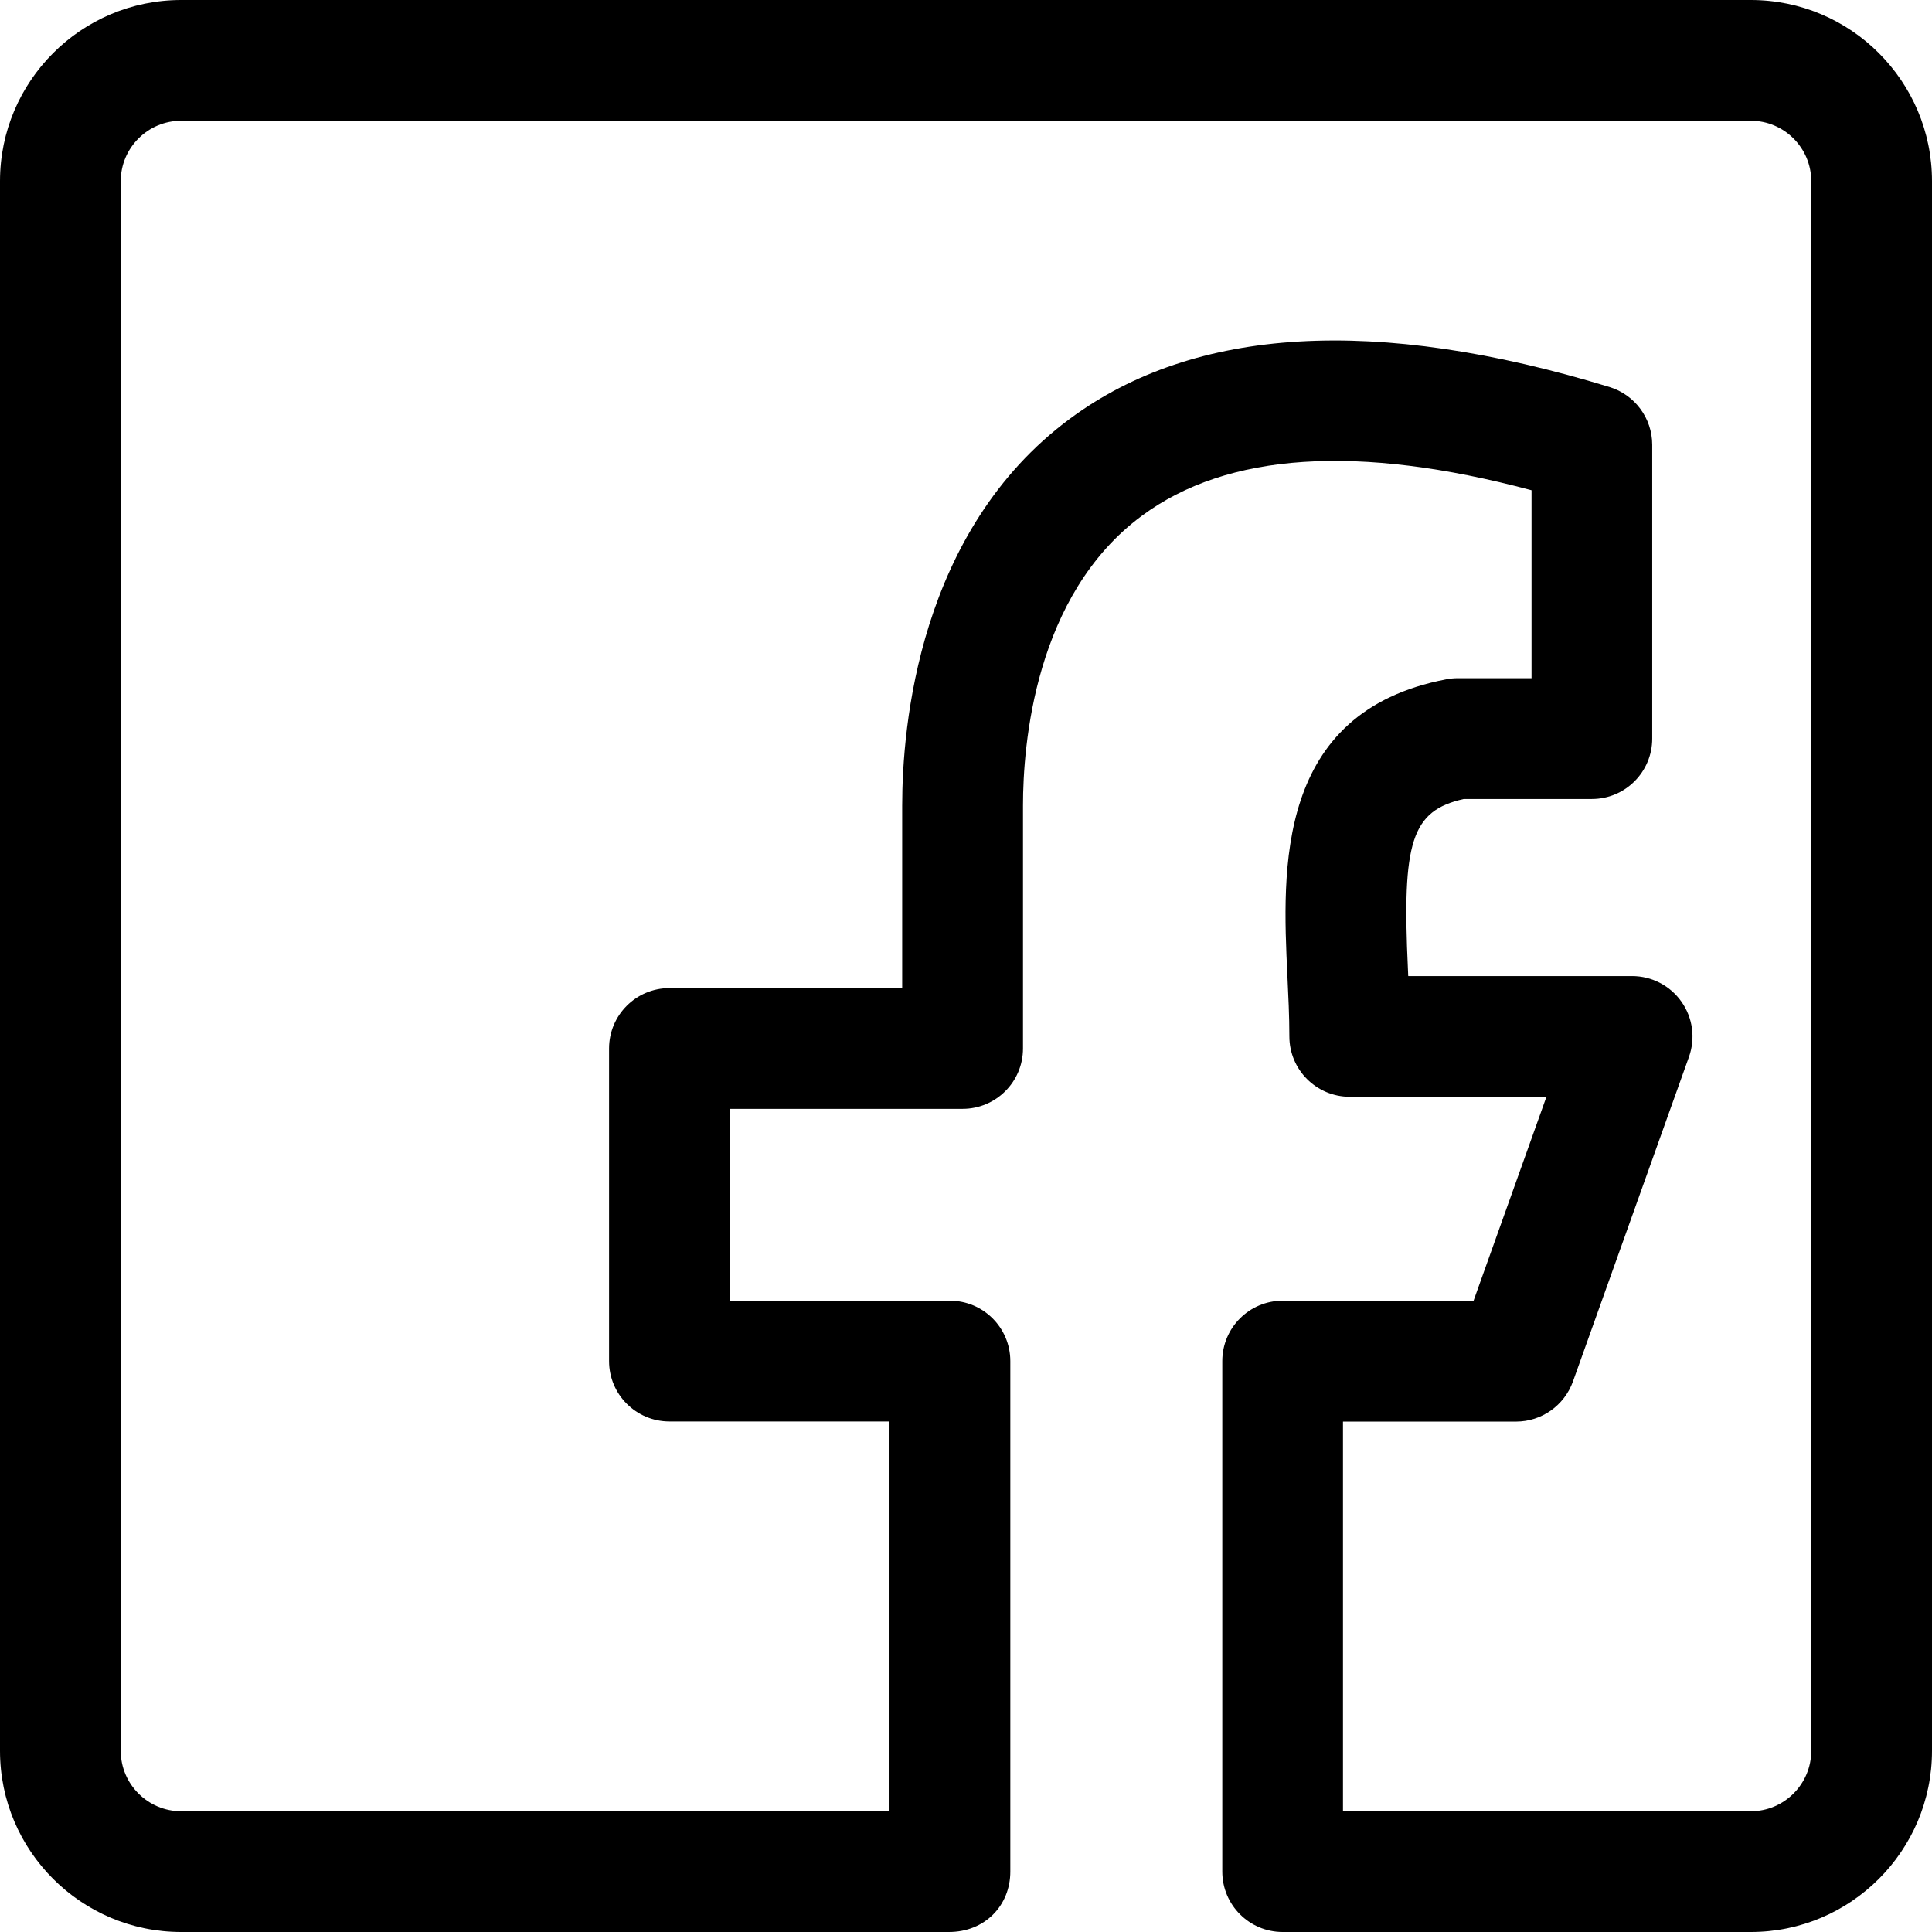 <svg xmlns="http://www.w3.org/2000/svg" viewBox="0 0 32 32"><!--! Font Icona - https://fonticona.com | License - https://fonticona.com/license | Copyright 2022 FontIcona.com --><path d="M29,32h-7.755c-0.552,0-1-0.448-1-1v-8.456c0-0.552,0.448-1,1-1h3.162l1.207-3.378h-3.258c-0.552,0-1-0.448-1-1c0-0.333-0.017-0.676-0.033-1.016c-0.082-1.735-0.206-4.358,2.634-4.899c0.062-0.012,0.125-0.018,0.188-0.018h1.222V8.12c-2.871-0.767-5.04-0.625-6.454,0.423c-1.777,1.314-1.969,3.795-1.969,4.801v4.022c0,0.552-0.448,1-1,1h-3.855v3.178h3.645c0.552,0,1,0.448,1,1V31c0,0.56-0.421,1.003-1.022,1c-0.007,0-0.015,0-0.022,0H3c-1.654,0-3-1.346-3-3V3c0-1.654,1.346-3,3-3h26c1.654,0,3,1.346,3,3v26C32,30.654,30.654,32,29,32z M22.245,30H29c0.551,0,1-0.449,1-1V3c0-0.551-0.449-1-1-1H3C2.449,2,2,2.449,2,3v26c0,0.551,0.449,1,1,1h11.733v-6.456h-3.645c-0.552,0-1-0.448-1-1v-5.178c0-0.552,0.448-1,1-1h3.855v-3.022c0-1.309,0.271-4.553,2.779-6.409c2.066-1.529,5.072-1.705,8.936-0.525c0.42,0.129,0.708,0.517,0.708,0.957v4.867c0,0.552-0.448,1-1,1h-2.121c-0.869,0.194-1.025,0.708-0.925,2.822c0.001,0.037,0.003,0.074,0.005,0.111h3.708c0.325,0,0.63,0.158,0.817,0.424c0.188,0.266,0.234,0.606,0.125,0.913l-1.922,5.378c-0.143,0.398-0.52,0.664-0.942,0.664h-2.867V30z"/></svg>
